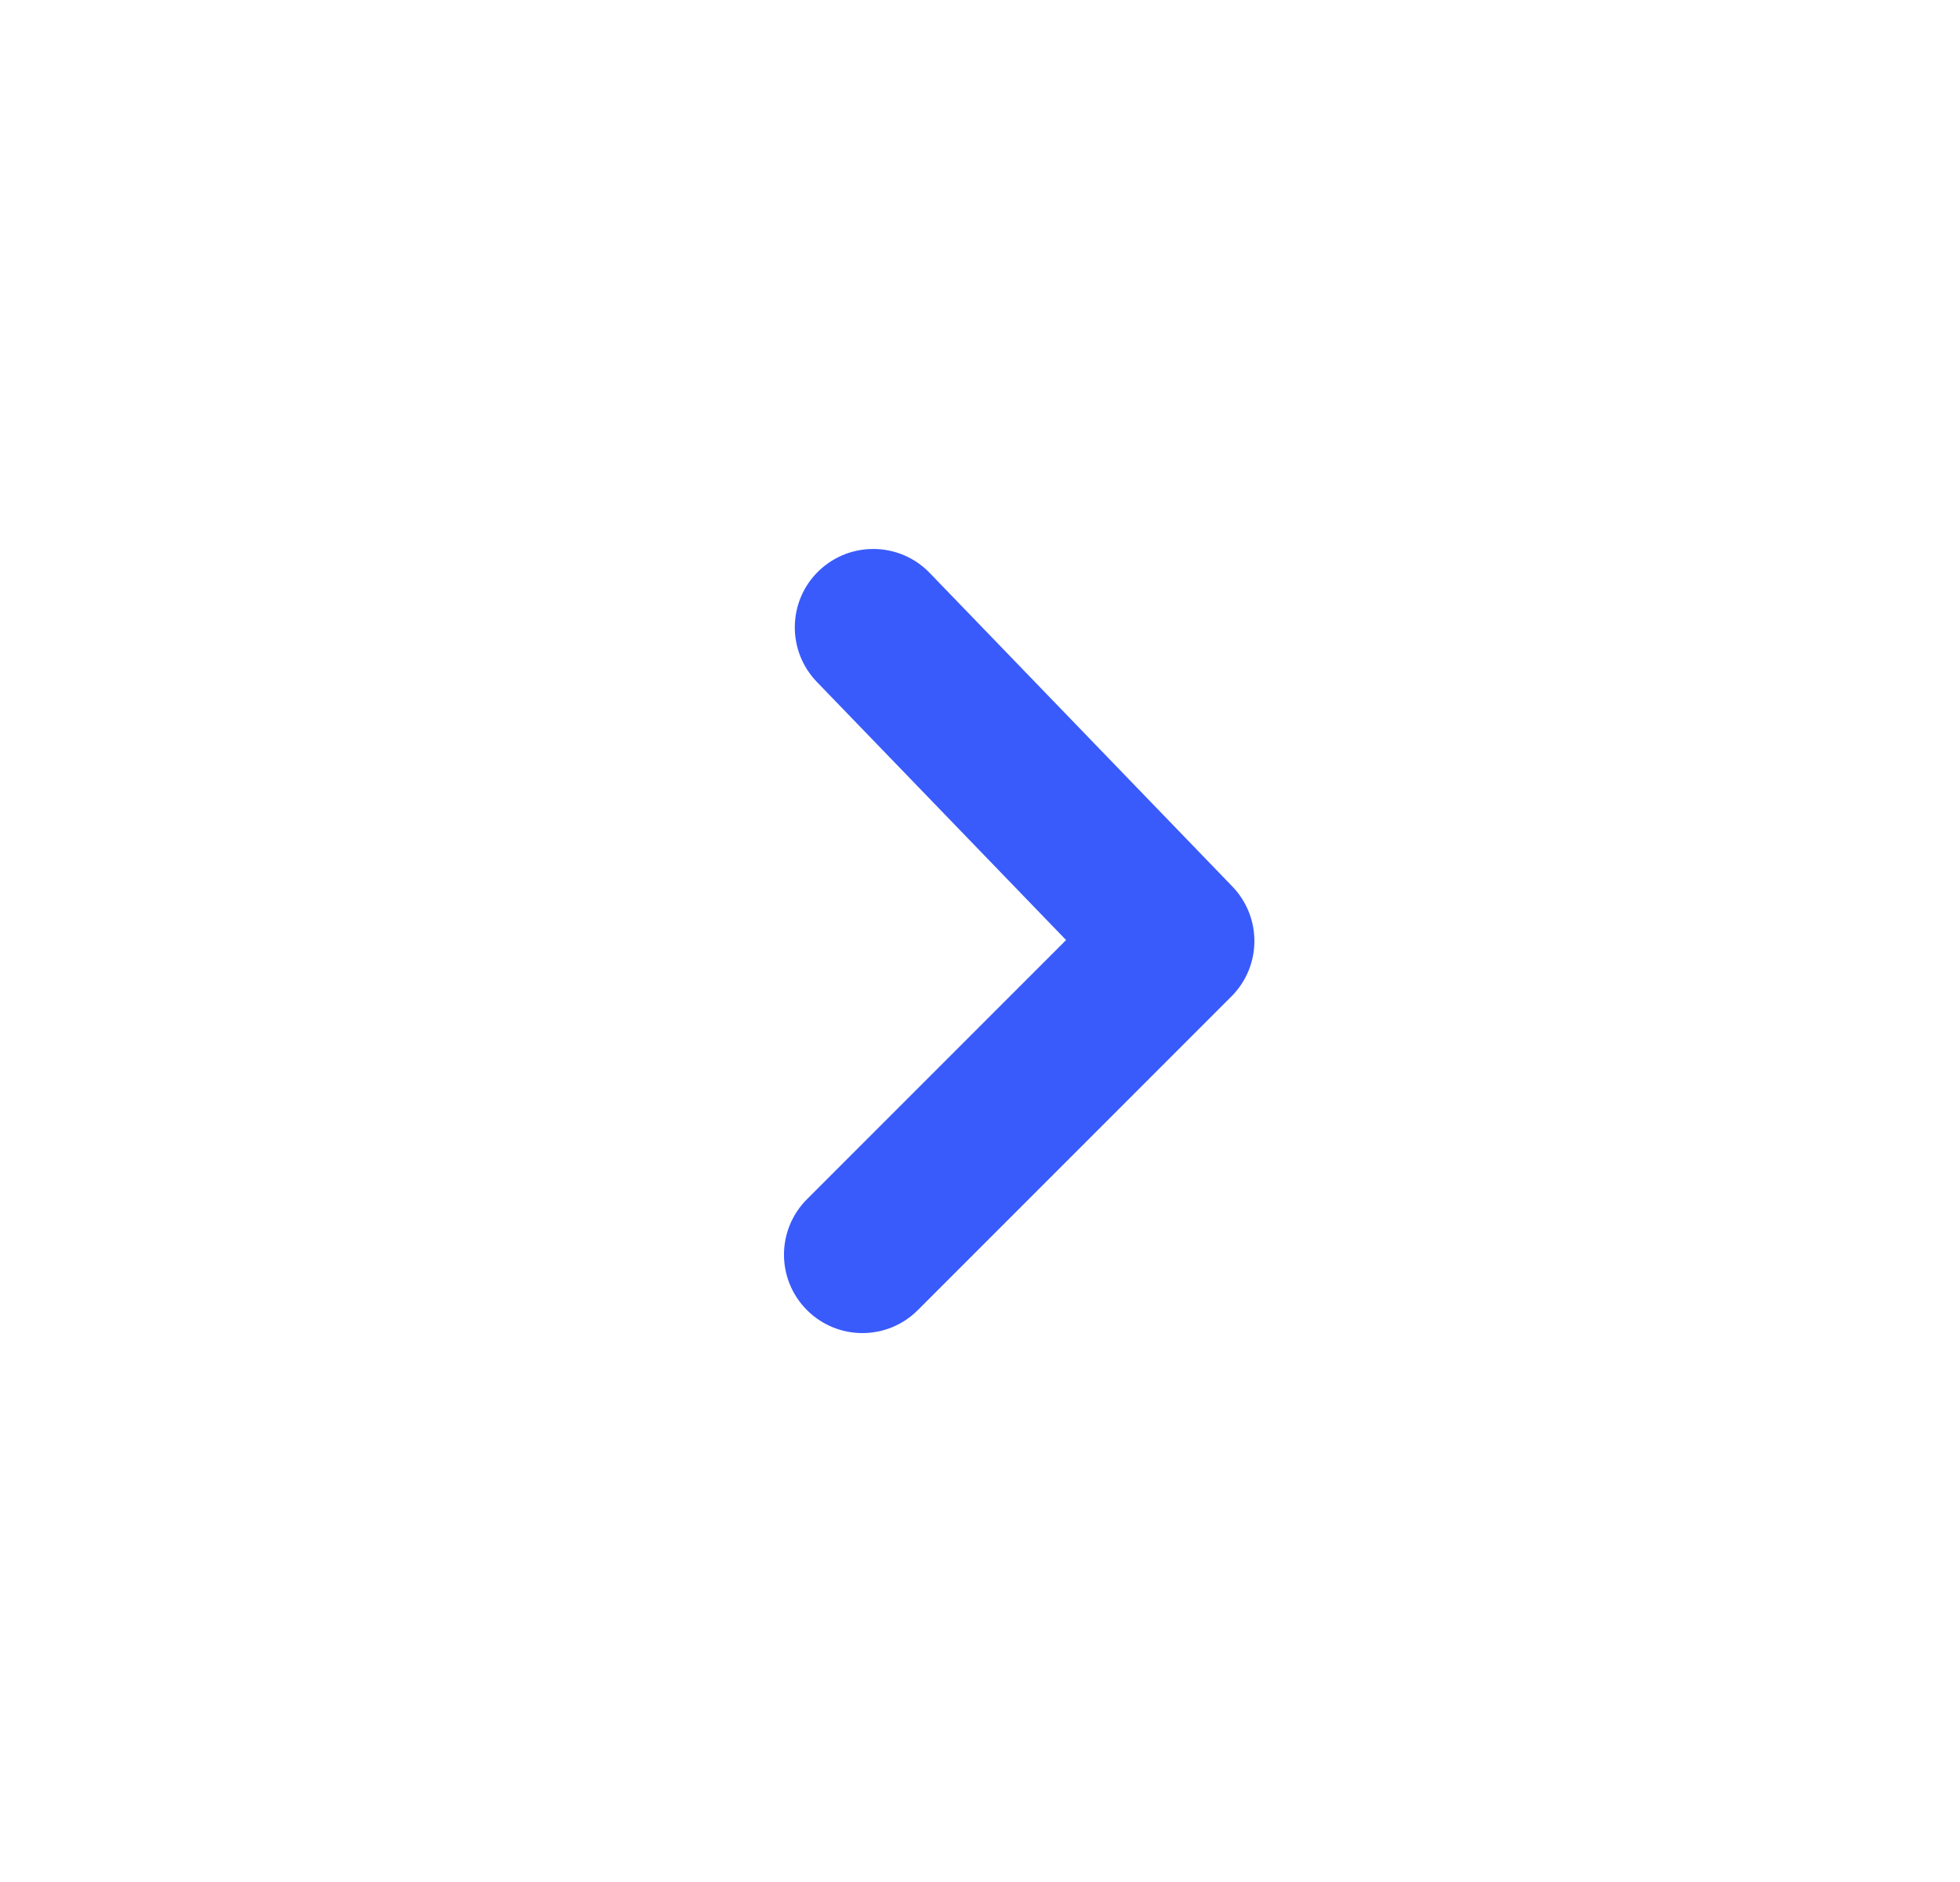 <svg width="25" height="24" viewBox="0 0 25 24" fill="none" xmlns="http://www.w3.org/2000/svg">
<path fill-rule="evenodd" clip-rule="evenodd" d="M11 17C10.744 17 10.488 16.902 10.293 16.707C9.902 16.316 9.902 15.684 10.293 15.293L13.598 11.988L10.418 8.695C10.035 8.297 10.046 7.664 10.443 7.281C10.841 6.898 11.474 6.909 11.857 7.305L15.719 11.305C16.098 11.698 16.093 12.321 15.707 12.707L11.707 16.707C11.512 16.902 11.256 17 11 17Z" fill="#395BFC"/>
</svg>
